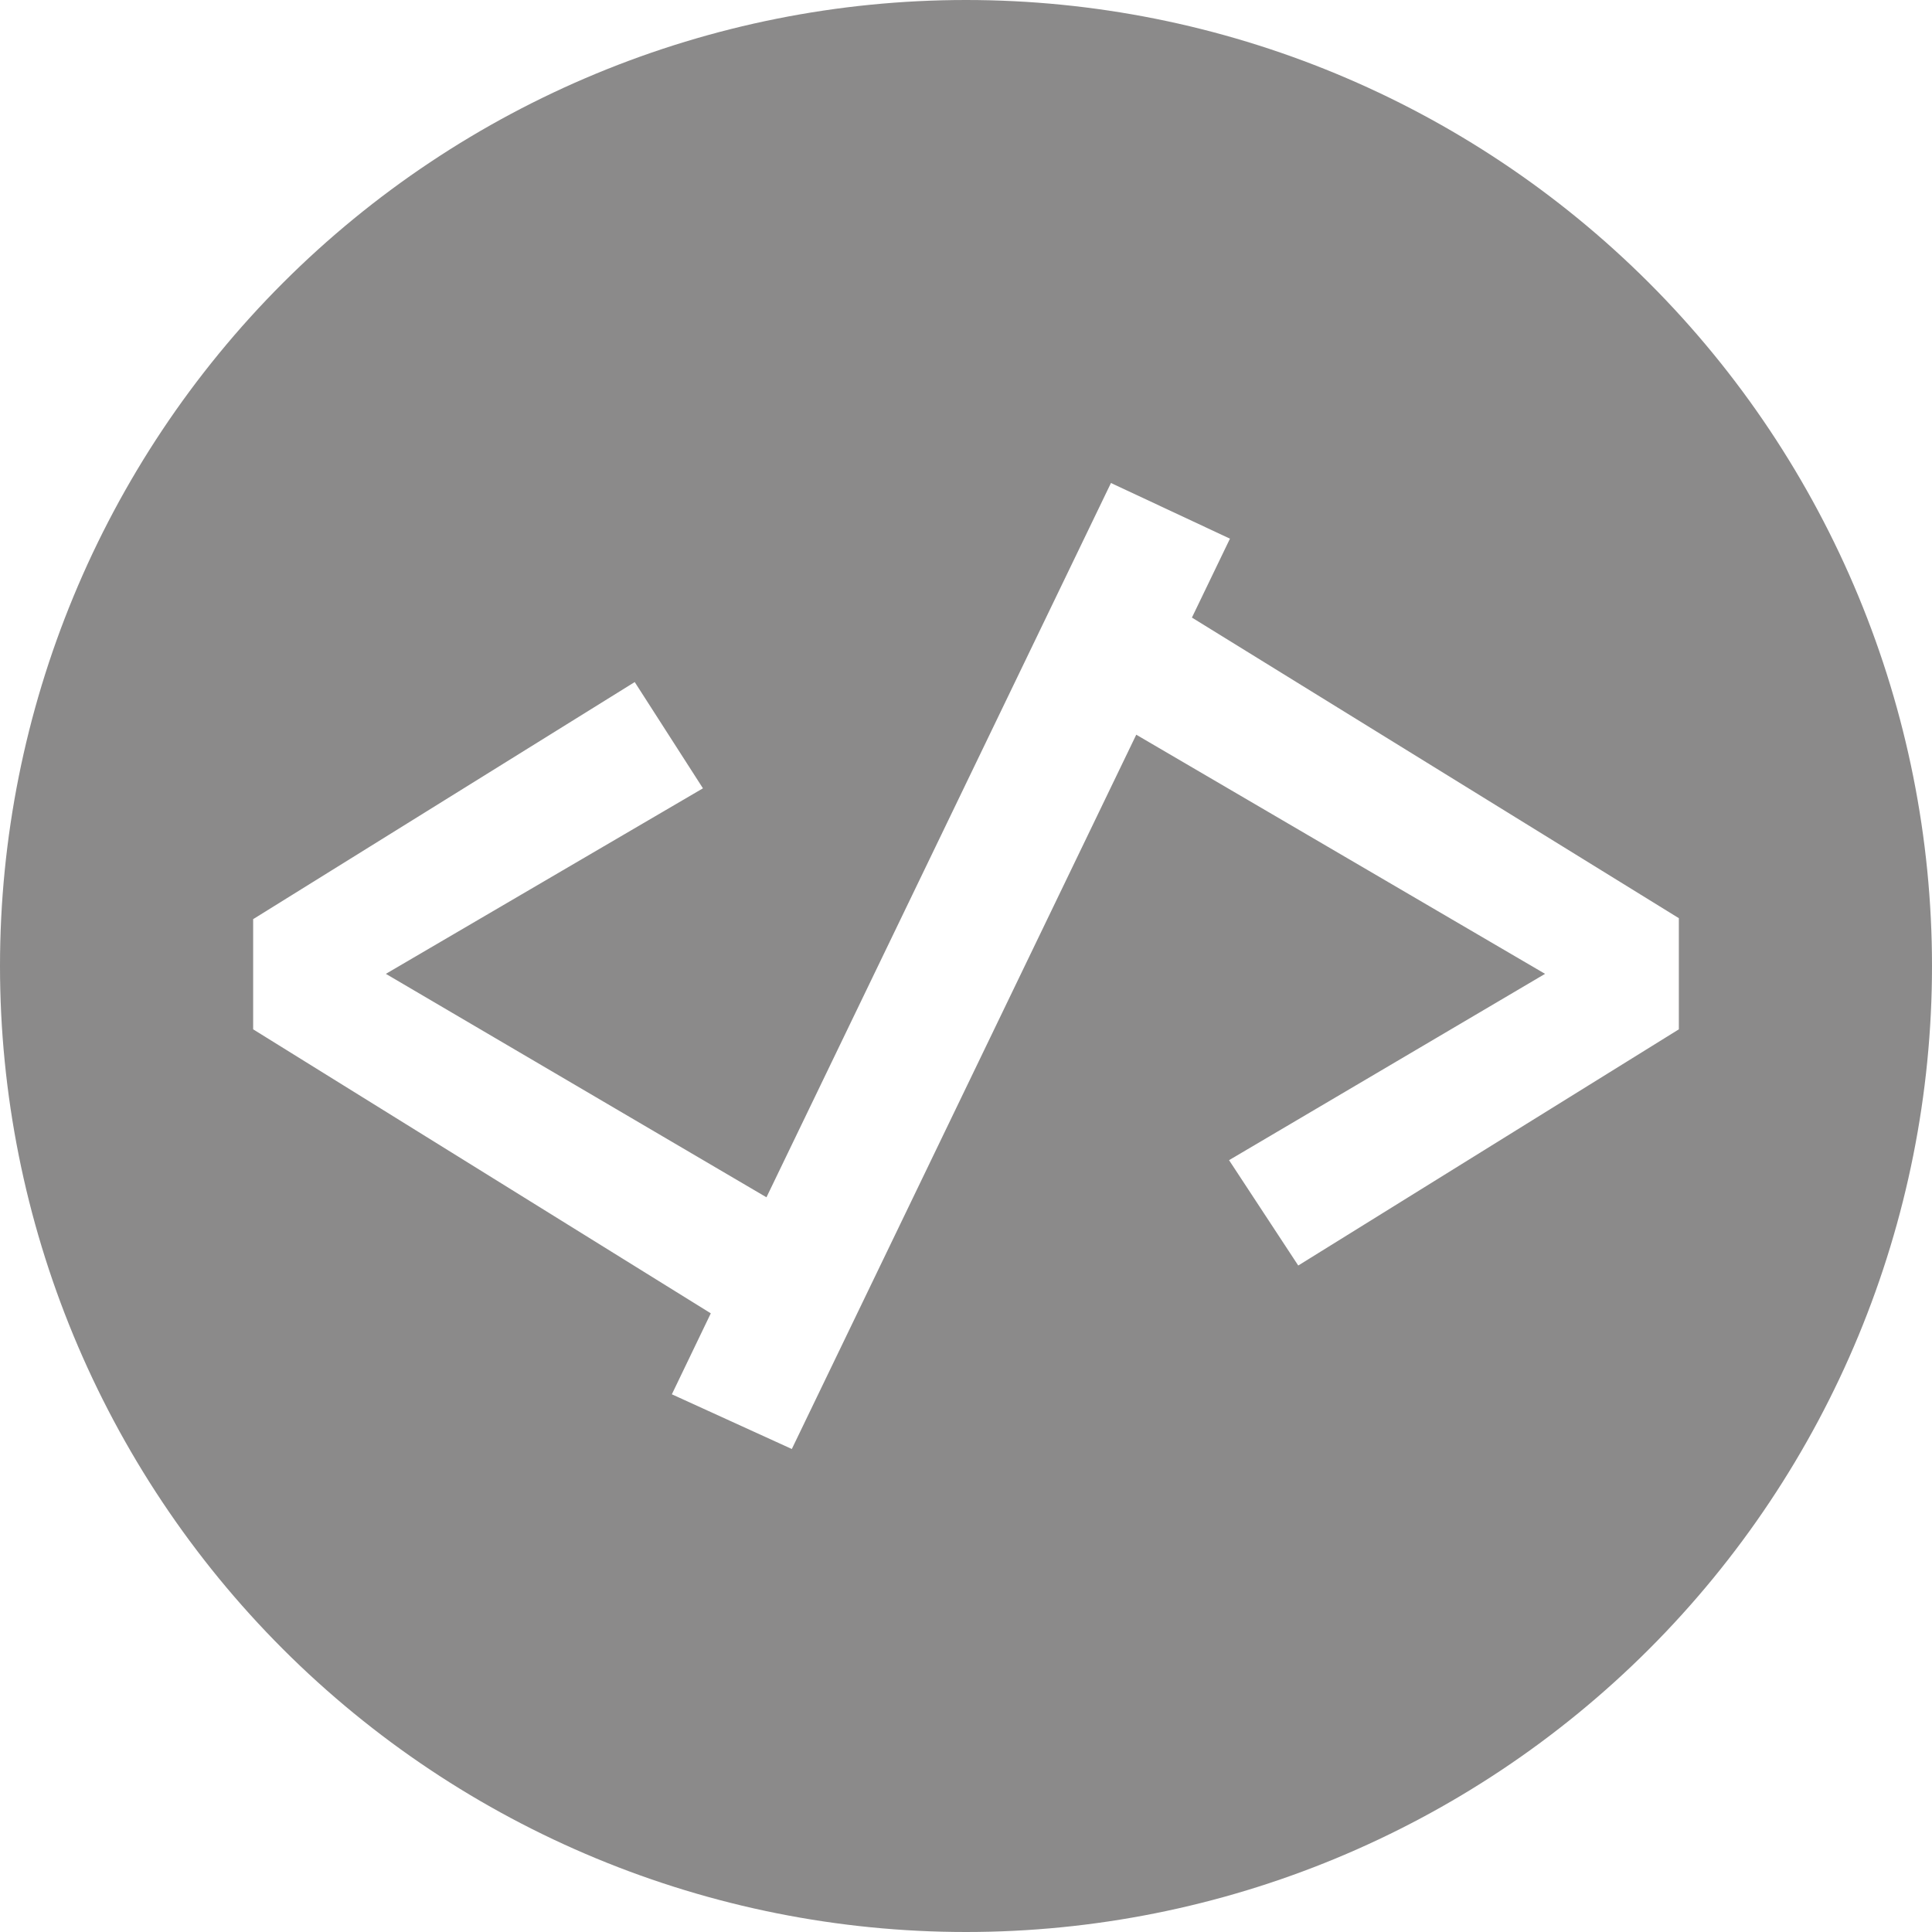 <svg width="32" height="32" viewBox="0 0 32 32" fill="none" xmlns="http://www.w3.org/2000/svg">
<path d="M16 0C11.757 0 7.687 1.686 4.686 4.686C1.686 7.687 0 11.757 0 16C0 20.244 1.686 24.313 4.686 27.314C7.687 30.314 11.757 32 16 32C20.244 32 24.313 30.314 27.314 27.314C30.314 24.313 32 20.244 32 16C32 11.757 30.314 7.687 27.314 4.686C24.313 1.686 20.244 0 16 0ZM18.401 8L20.372 8.922L19.742 10.229L27.807 15.208V17.049L21.503 20.961L20.357 19.216L25.591 16.13L18.82 12.169L13.115 24L11.128 23.094L11.773 21.753L4.193 17.049V15.224L10.513 11.297L11.643 13.057L6.391 16.13L12.695 19.831L18.401 8Z" fill="#191617" fill-opacity="0.5"/>
</svg>
